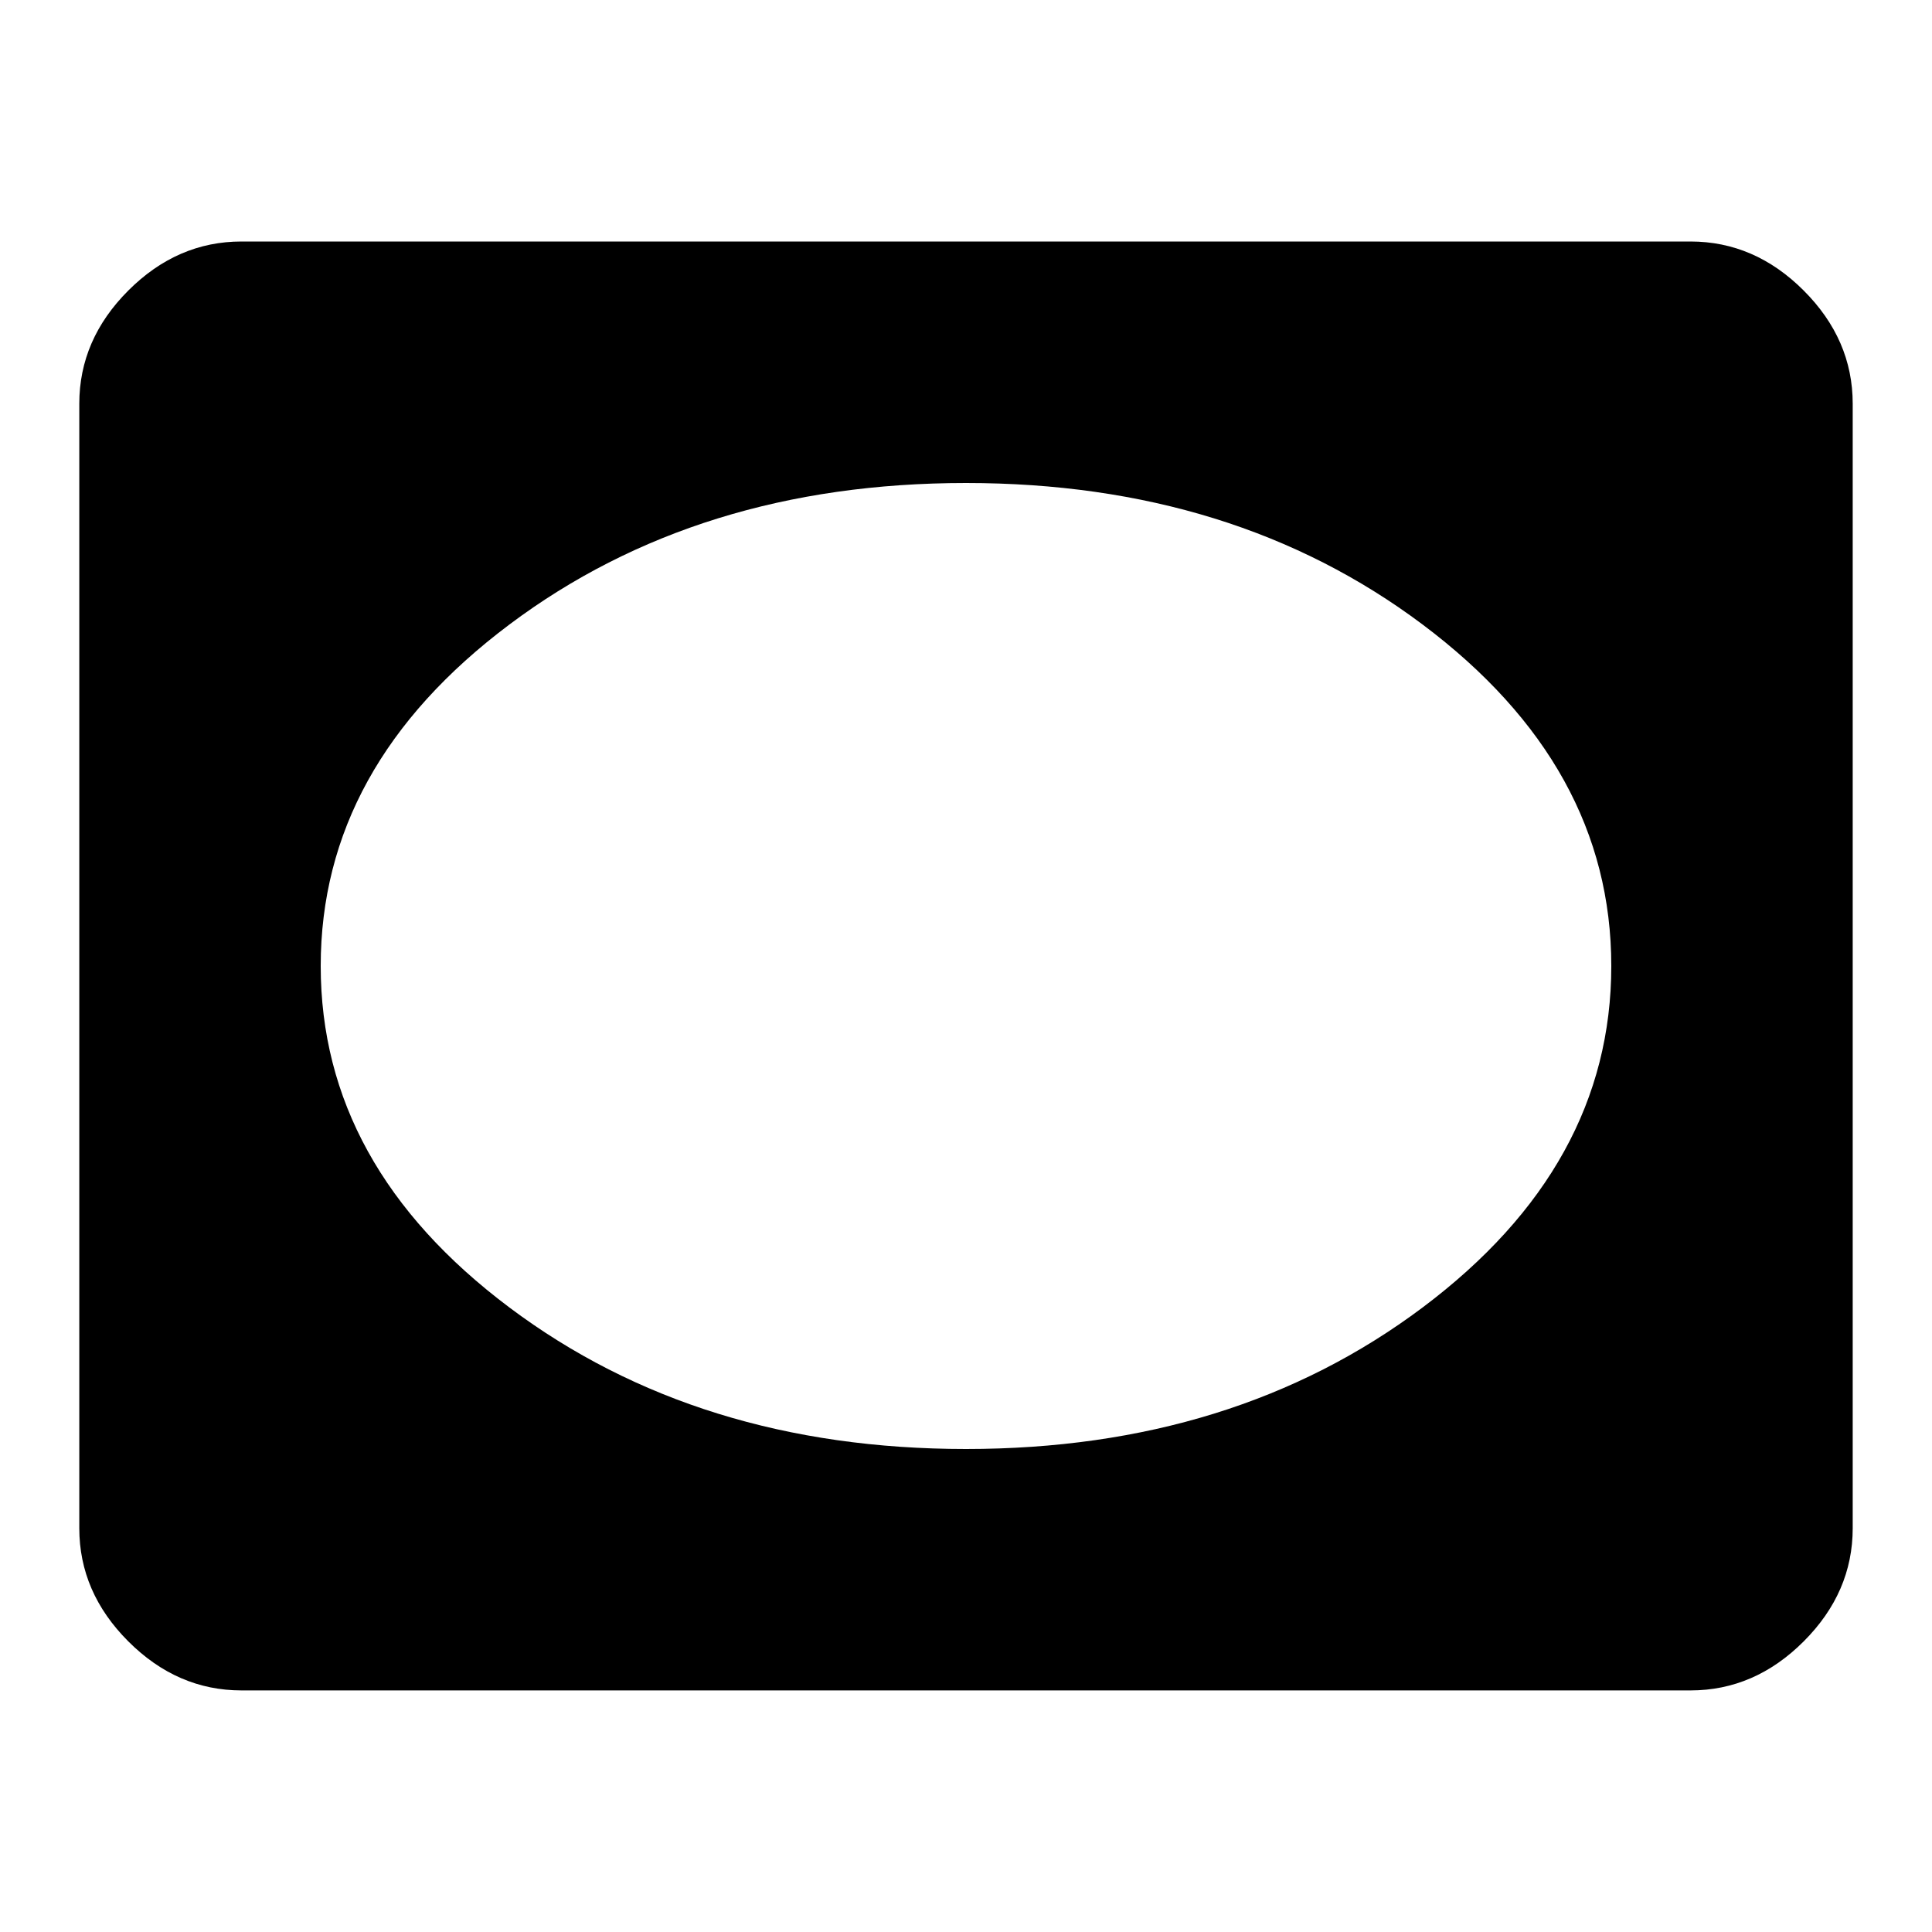 <!-- Generated by IcoMoon.io -->
<svg version="1.1" xmlns="http://www.w3.org/2000/svg" width="24" height="24" viewBox="0 0 24 24">
<title>vignette</title>
<path d="M12 18q3.328 0 5.672-1.758t2.344-4.242-2.344-4.242-5.672-1.758-5.672 1.758-2.344 4.242 2.344 4.242 5.672 1.758zM21 3q0.797 0 1.406 0.609t0.609 1.406v13.969q0 0.797-0.609 1.406t-1.406 0.609h-18q-0.797 0-1.406-0.609t-0.609-1.406v-13.969q0-0.797 0.609-1.406t1.406-0.609h18z"></path>
</svg>
